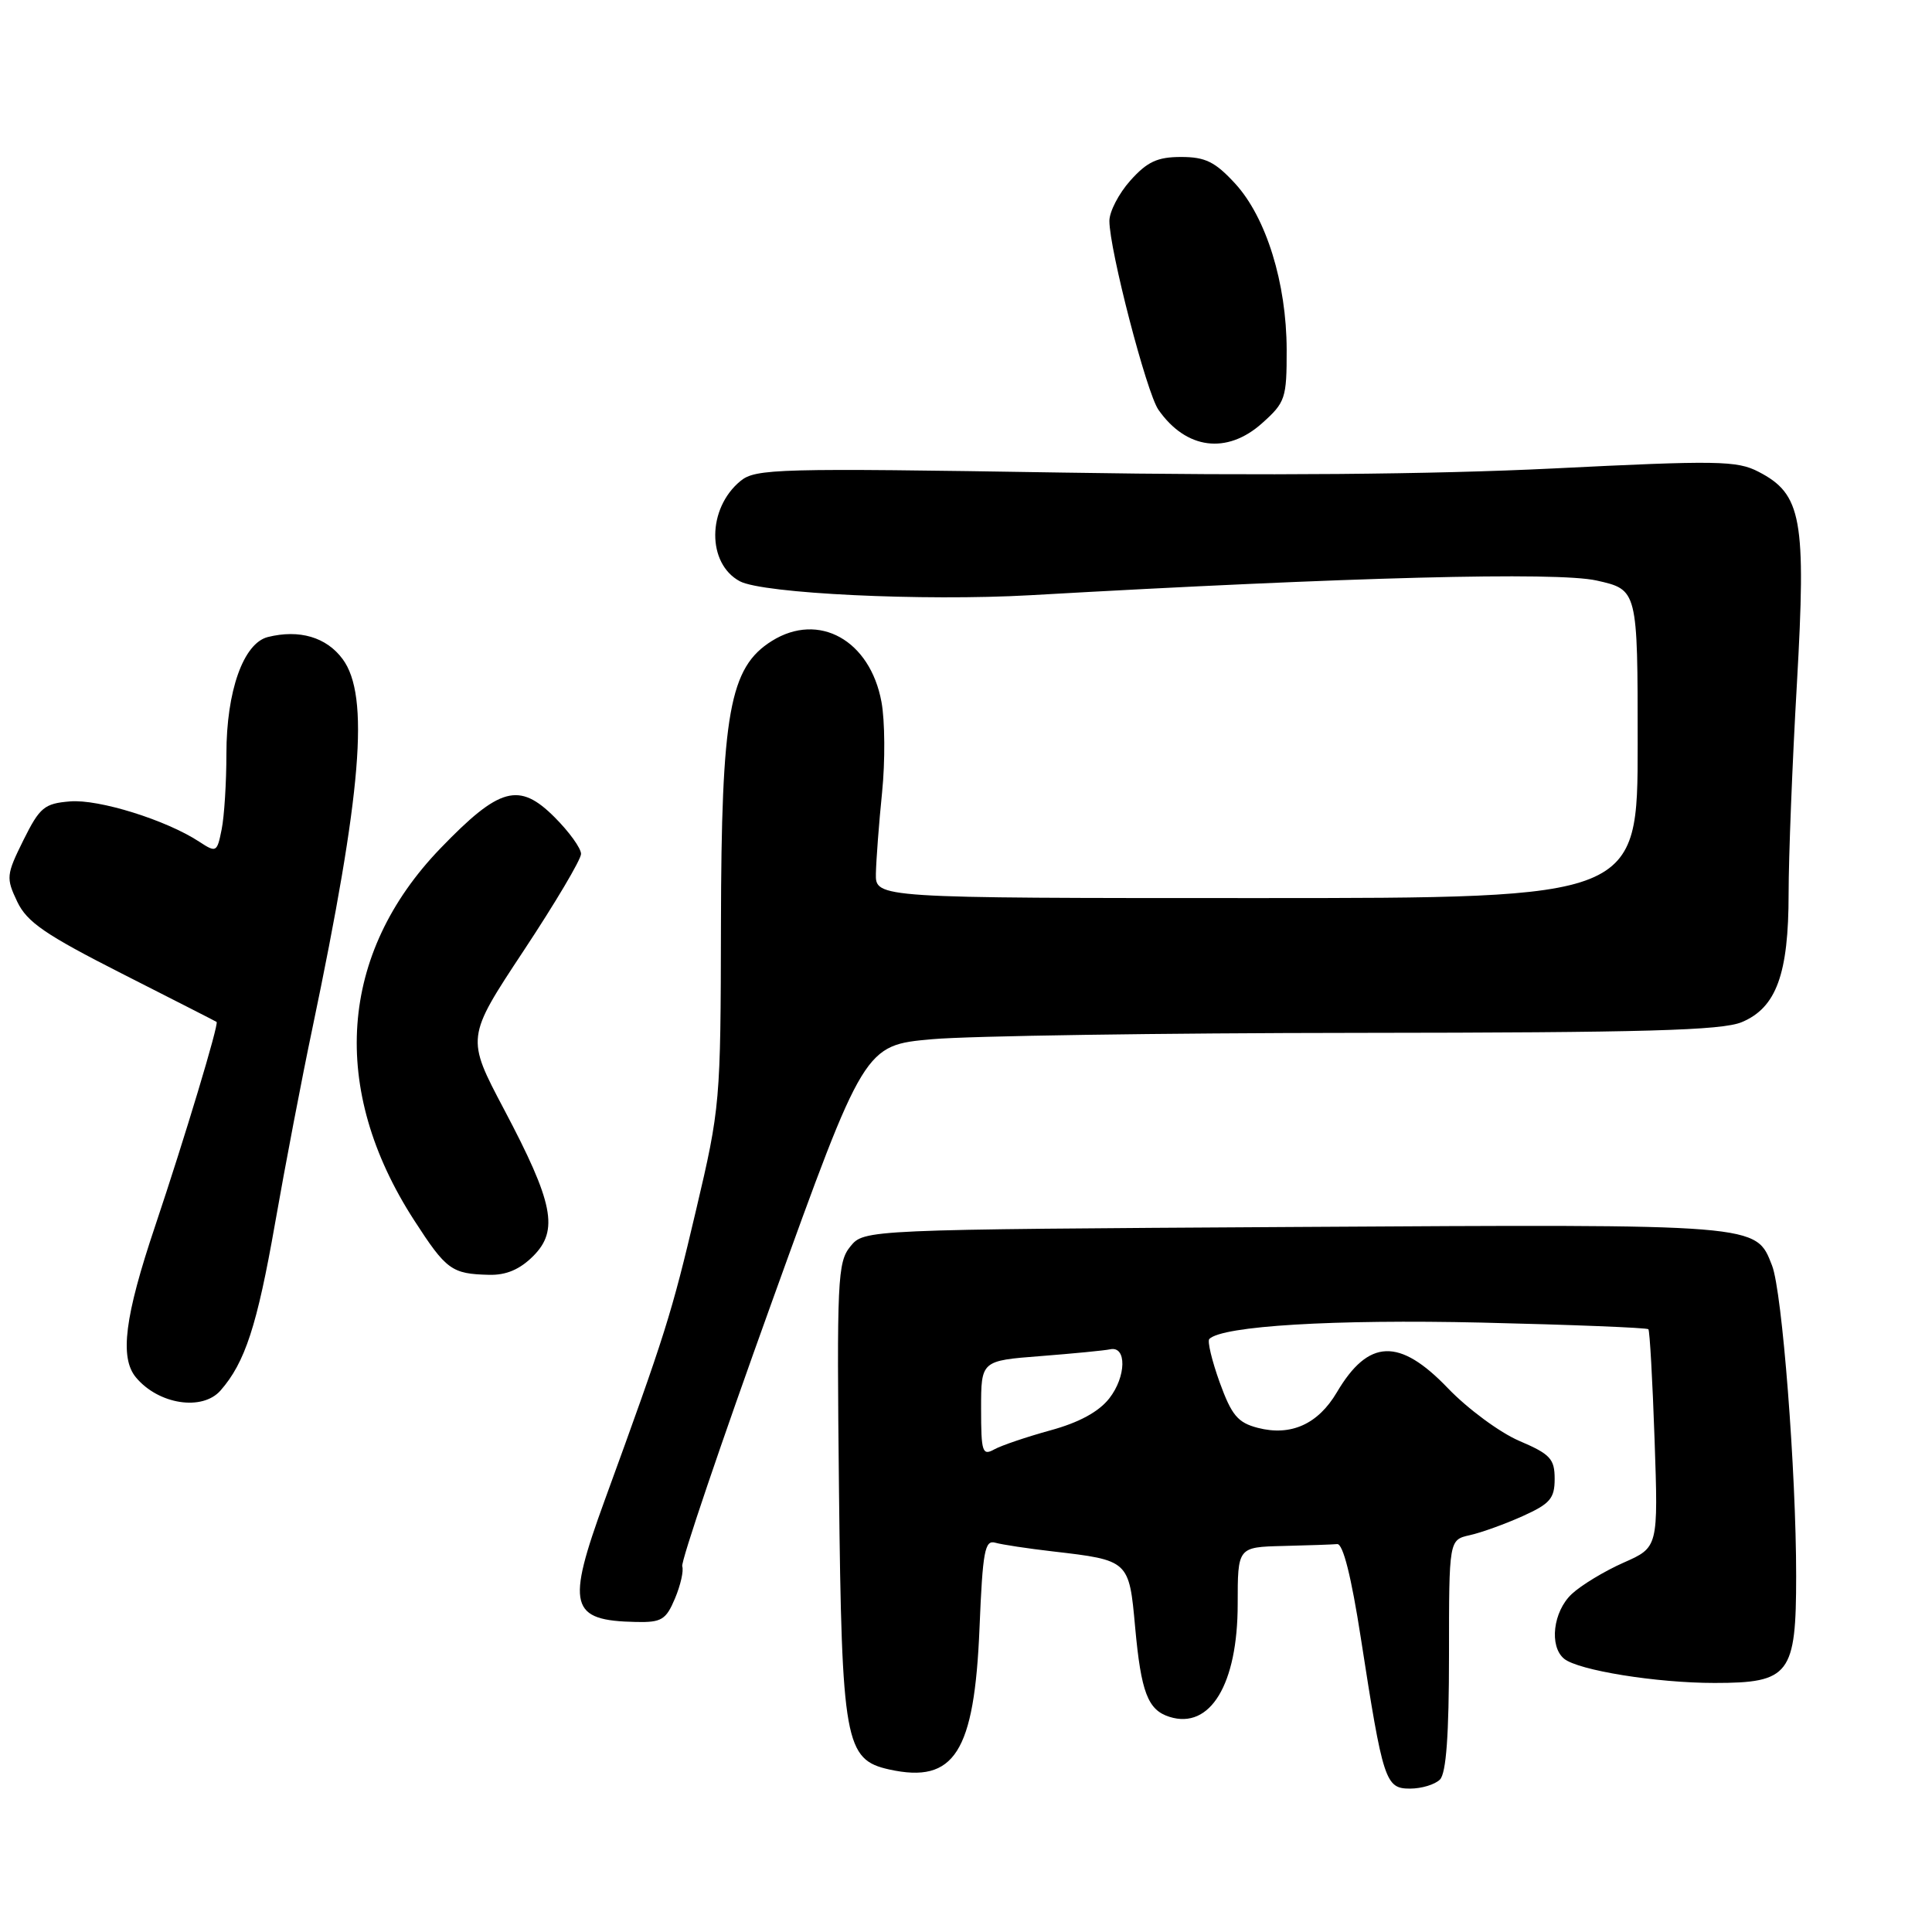 <?xml version="1.0" encoding="UTF-8" standalone="no"?>
<!DOCTYPE svg PUBLIC "-//W3C//DTD SVG 1.1//EN" "http://www.w3.org/Graphics/SVG/1.1/DTD/svg11.dtd" >
<svg xmlns="http://www.w3.org/2000/svg" xmlns:xlink="http://www.w3.org/1999/xlink" version="1.1" viewBox="0 0 256 256">
 <g >
 <path fill="currentColor"
d=" M 190.80 235.80 C 191.63 234.97 192.00 229.87 192.00 219.32 C 192.00 204.04 192.00 204.04 194.75 203.42 C 196.26 203.09 199.41 201.95 201.75 200.90 C 205.39 199.26 206.00 198.56 206.00 195.96 C 206.00 193.30 205.42 192.68 201.30 190.92 C 198.72 189.81 194.47 186.67 191.86 183.95 C 185.43 177.24 181.33 177.39 177.14 184.49 C 174.65 188.71 171.05 190.33 166.67 189.20 C 164.01 188.51 163.20 187.54 161.61 183.16 C 160.58 180.29 159.96 177.71 160.24 177.42 C 161.98 175.69 176.78 174.80 196.30 175.25 C 208.28 175.53 218.24 175.93 218.42 176.13 C 218.60 176.33 218.97 182.92 219.24 190.76 C 219.73 205.03 219.73 205.03 215.13 207.06 C 212.60 208.18 209.51 210.05 208.26 211.22 C 205.79 213.54 205.25 218.14 207.25 219.79 C 209.13 221.33 219.48 223.00 227.18 223.00 C 237.15 223.00 238.00 221.89 238.00 208.81 C 238.00 194.96 236.15 171.13 234.81 167.70 C 232.64 162.14 233.43 162.21 171.50 162.58 C 114.50 162.92 114.50 162.92 112.67 165.17 C 110.98 167.25 110.87 169.57 111.17 197.45 C 111.54 230.84 111.96 233.17 117.85 234.47 C 126.47 236.36 129.11 232.22 129.79 215.73 C 130.21 205.51 130.49 204.01 131.89 204.42 C 132.77 204.67 136.20 205.19 139.50 205.57 C 149.60 206.74 149.61 206.76 150.41 215.59 C 151.20 224.25 152.09 226.58 154.96 227.49 C 160.36 229.20 164.00 223.18 164.00 212.55 C 164.00 205.00 164.00 205.00 170.00 204.85 C 173.30 204.77 176.54 204.66 177.19 204.60 C 177.96 204.54 179.06 208.92 180.31 217.00 C 183.26 236.05 183.57 237.00 186.84 237.00 C 188.36 237.00 190.14 236.46 190.80 235.80 Z  M 89.44 211.80 C 90.18 210.04 90.61 208.13 90.40 207.55 C 90.19 206.97 95.54 191.20 102.28 172.50 C 114.54 138.50 114.54 138.50 123.52 137.70 C 128.46 137.26 153.88 136.88 180.00 136.86 C 217.92 136.83 228.16 136.54 230.79 135.44 C 235.37 133.53 237.00 129.07 237.00 118.41 C 237.00 113.64 237.49 101.12 238.10 90.57 C 239.34 68.75 238.75 65.47 233.01 62.51 C 230.17 61.03 227.55 60.99 205.68 62.08 C 189.79 62.86 167.58 63.05 140.88 62.62 C 102.98 62.01 100.11 62.09 98.11 63.74 C 93.70 67.37 93.65 74.67 98.03 77.02 C 101.08 78.65 122.35 79.67 136.50 78.87 C 178.99 76.45 206.29 75.75 211.55 76.92 C 217.00 78.14 217.00 78.14 217.00 98.57 C 217.00 119.00 217.00 119.00 166.50 119.00 C 116.00 119.00 116.00 119.00 116.06 115.75 C 116.10 113.96 116.46 109.12 116.88 105.00 C 117.30 100.88 117.26 95.48 116.80 93.01 C 115.29 84.83 108.51 81.05 102.29 84.92 C 96.66 88.43 95.58 94.42 95.53 122.50 C 95.49 146.03 95.43 146.77 92.22 160.39 C 88.99 174.12 88.17 176.73 80.12 198.81 C 75.00 212.86 75.48 214.74 84.30 214.92 C 87.66 214.99 88.25 214.63 89.44 211.80 Z  M 29.22 184.25 C 32.47 180.55 34.07 175.64 36.44 162.13 C 37.79 154.43 40.01 142.82 41.38 136.32 C 47.95 104.95 49.00 92.19 45.40 87.33 C 43.25 84.42 39.66 83.37 35.49 84.41 C 32.25 85.23 30.00 91.58 30.00 99.90 C 30.00 103.67 29.72 108.17 29.37 109.90 C 28.76 112.95 28.66 113.01 26.40 111.53 C 22.03 108.66 13.08 105.87 9.28 106.19 C 5.87 106.47 5.27 106.97 3.10 111.33 C 0.83 115.92 0.79 116.33 2.28 119.47 C 3.58 122.20 6.00 123.85 16.18 129.02 C 22.96 132.46 28.59 135.33 28.70 135.41 C 29.03 135.66 24.46 150.83 20.56 162.45 C 16.52 174.45 15.83 179.89 18.01 182.51 C 20.99 186.10 26.81 187.00 29.22 184.25 Z  M 70.65 166.44 C 74.07 163.02 73.34 159.38 66.79 147.00 C 61.77 137.50 61.77 137.50 69.37 126.00 C 73.56 119.67 76.99 113.89 76.99 113.15 C 77.00 112.41 75.42 110.22 73.49 108.29 C 68.78 103.58 66.20 104.28 58.36 112.41 C 44.91 126.37 43.63 144.29 54.87 161.68 C 59.14 168.29 59.85 168.80 64.80 168.92 C 67.07 168.98 68.88 168.21 70.65 166.44 Z  M 167.23 56.08 C 170.32 53.32 170.50 52.79 170.49 46.33 C 170.47 37.50 167.78 28.82 163.67 24.33 C 161.01 21.44 159.72 20.80 156.50 20.80 C 153.36 20.80 152.01 21.43 149.78 23.92 C 148.25 25.63 147.00 28.04 147.00 29.27 C 147.00 33.07 151.93 52.06 153.50 54.30 C 157.17 59.55 162.57 60.25 167.23 56.08 Z  M 130.00 186.66 C 130.00 180.30 130.00 180.30 137.88 179.69 C 142.21 179.35 146.36 178.95 147.10 178.79 C 149.32 178.31 149.24 182.42 146.98 185.30 C 145.58 187.08 142.96 188.50 139.18 189.53 C 136.06 190.39 132.71 191.52 131.75 192.05 C 130.17 192.93 130.00 192.41 130.00 186.66 Z "/>
</g>
</svg>